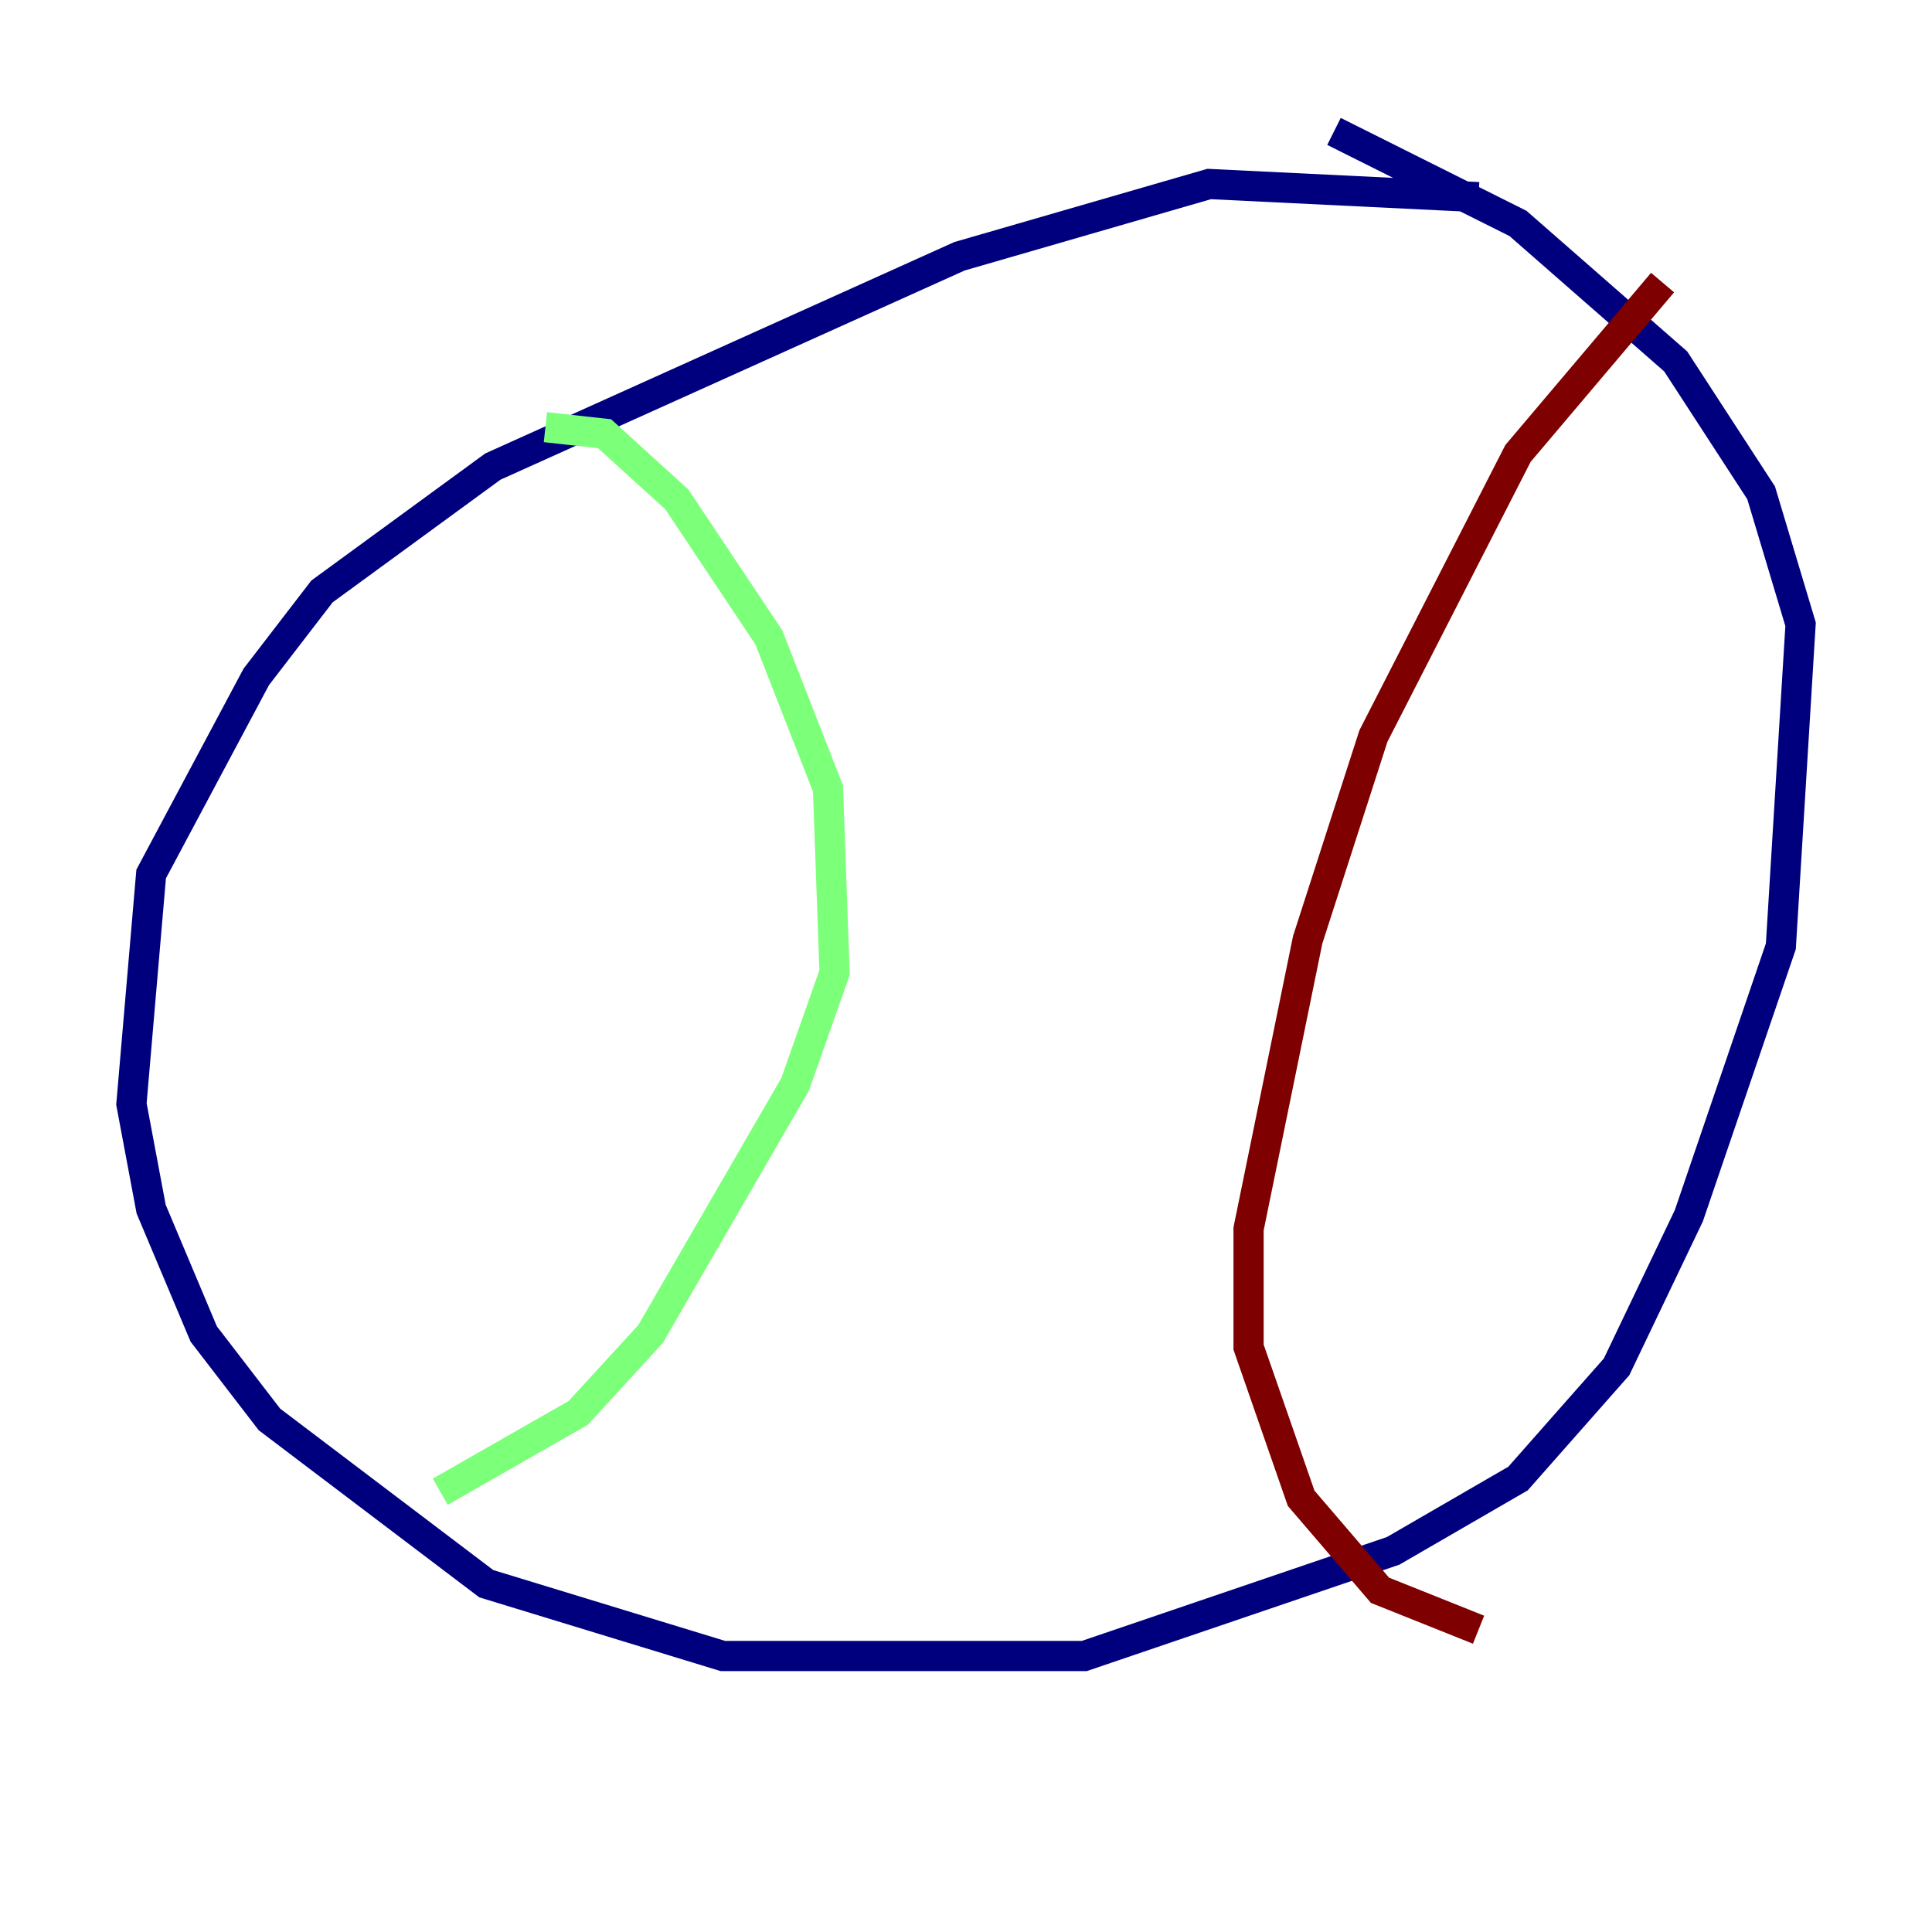 <?xml version="1.0" encoding="utf-8" ?>
<svg baseProfile="tiny" height="128" version="1.2" viewBox="0,0,128,128" width="128" xmlns="http://www.w3.org/2000/svg" xmlns:ev="http://www.w3.org/2001/xml-events" xmlns:xlink="http://www.w3.org/1999/xlink"><defs /><polyline fill="none" points="97.959,13.061 80.109,12.191 63.565,16.98 32.653,30.912 21.333,39.184 16.98,44.843 10.014,57.905 8.707,73.143 10.014,80.109 13.497,88.381 17.85,94.041 32.218,104.925 47.891,109.714 71.837,109.714 92.299,102.748 100.571,97.959 107.102,90.558 111.891,80.544 117.986,62.694 119.293,41.361 116.68,32.653 111.02,23.946 100.571,14.803 88.381,8.707" stroke="#00007f" stroke-width="2" /><polyline fill="none" points="36.136,28.299 40.054,28.735 44.843,33.088 50.939,42.231 54.857,52.245 55.292,64.435 52.68,71.837 43.102,88.381 38.313,93.605 29.17,98.83" stroke="#7cff79" stroke-width="2" /><polyline fill="none" points="110.15,18.721 100.571,30.041 90.993,48.762 86.639,62.258 82.721,81.415 82.721,89.252 86.204,99.265 91.429,105.361 97.959,107.973" stroke="#7f0000" stroke-width="2" /></svg>